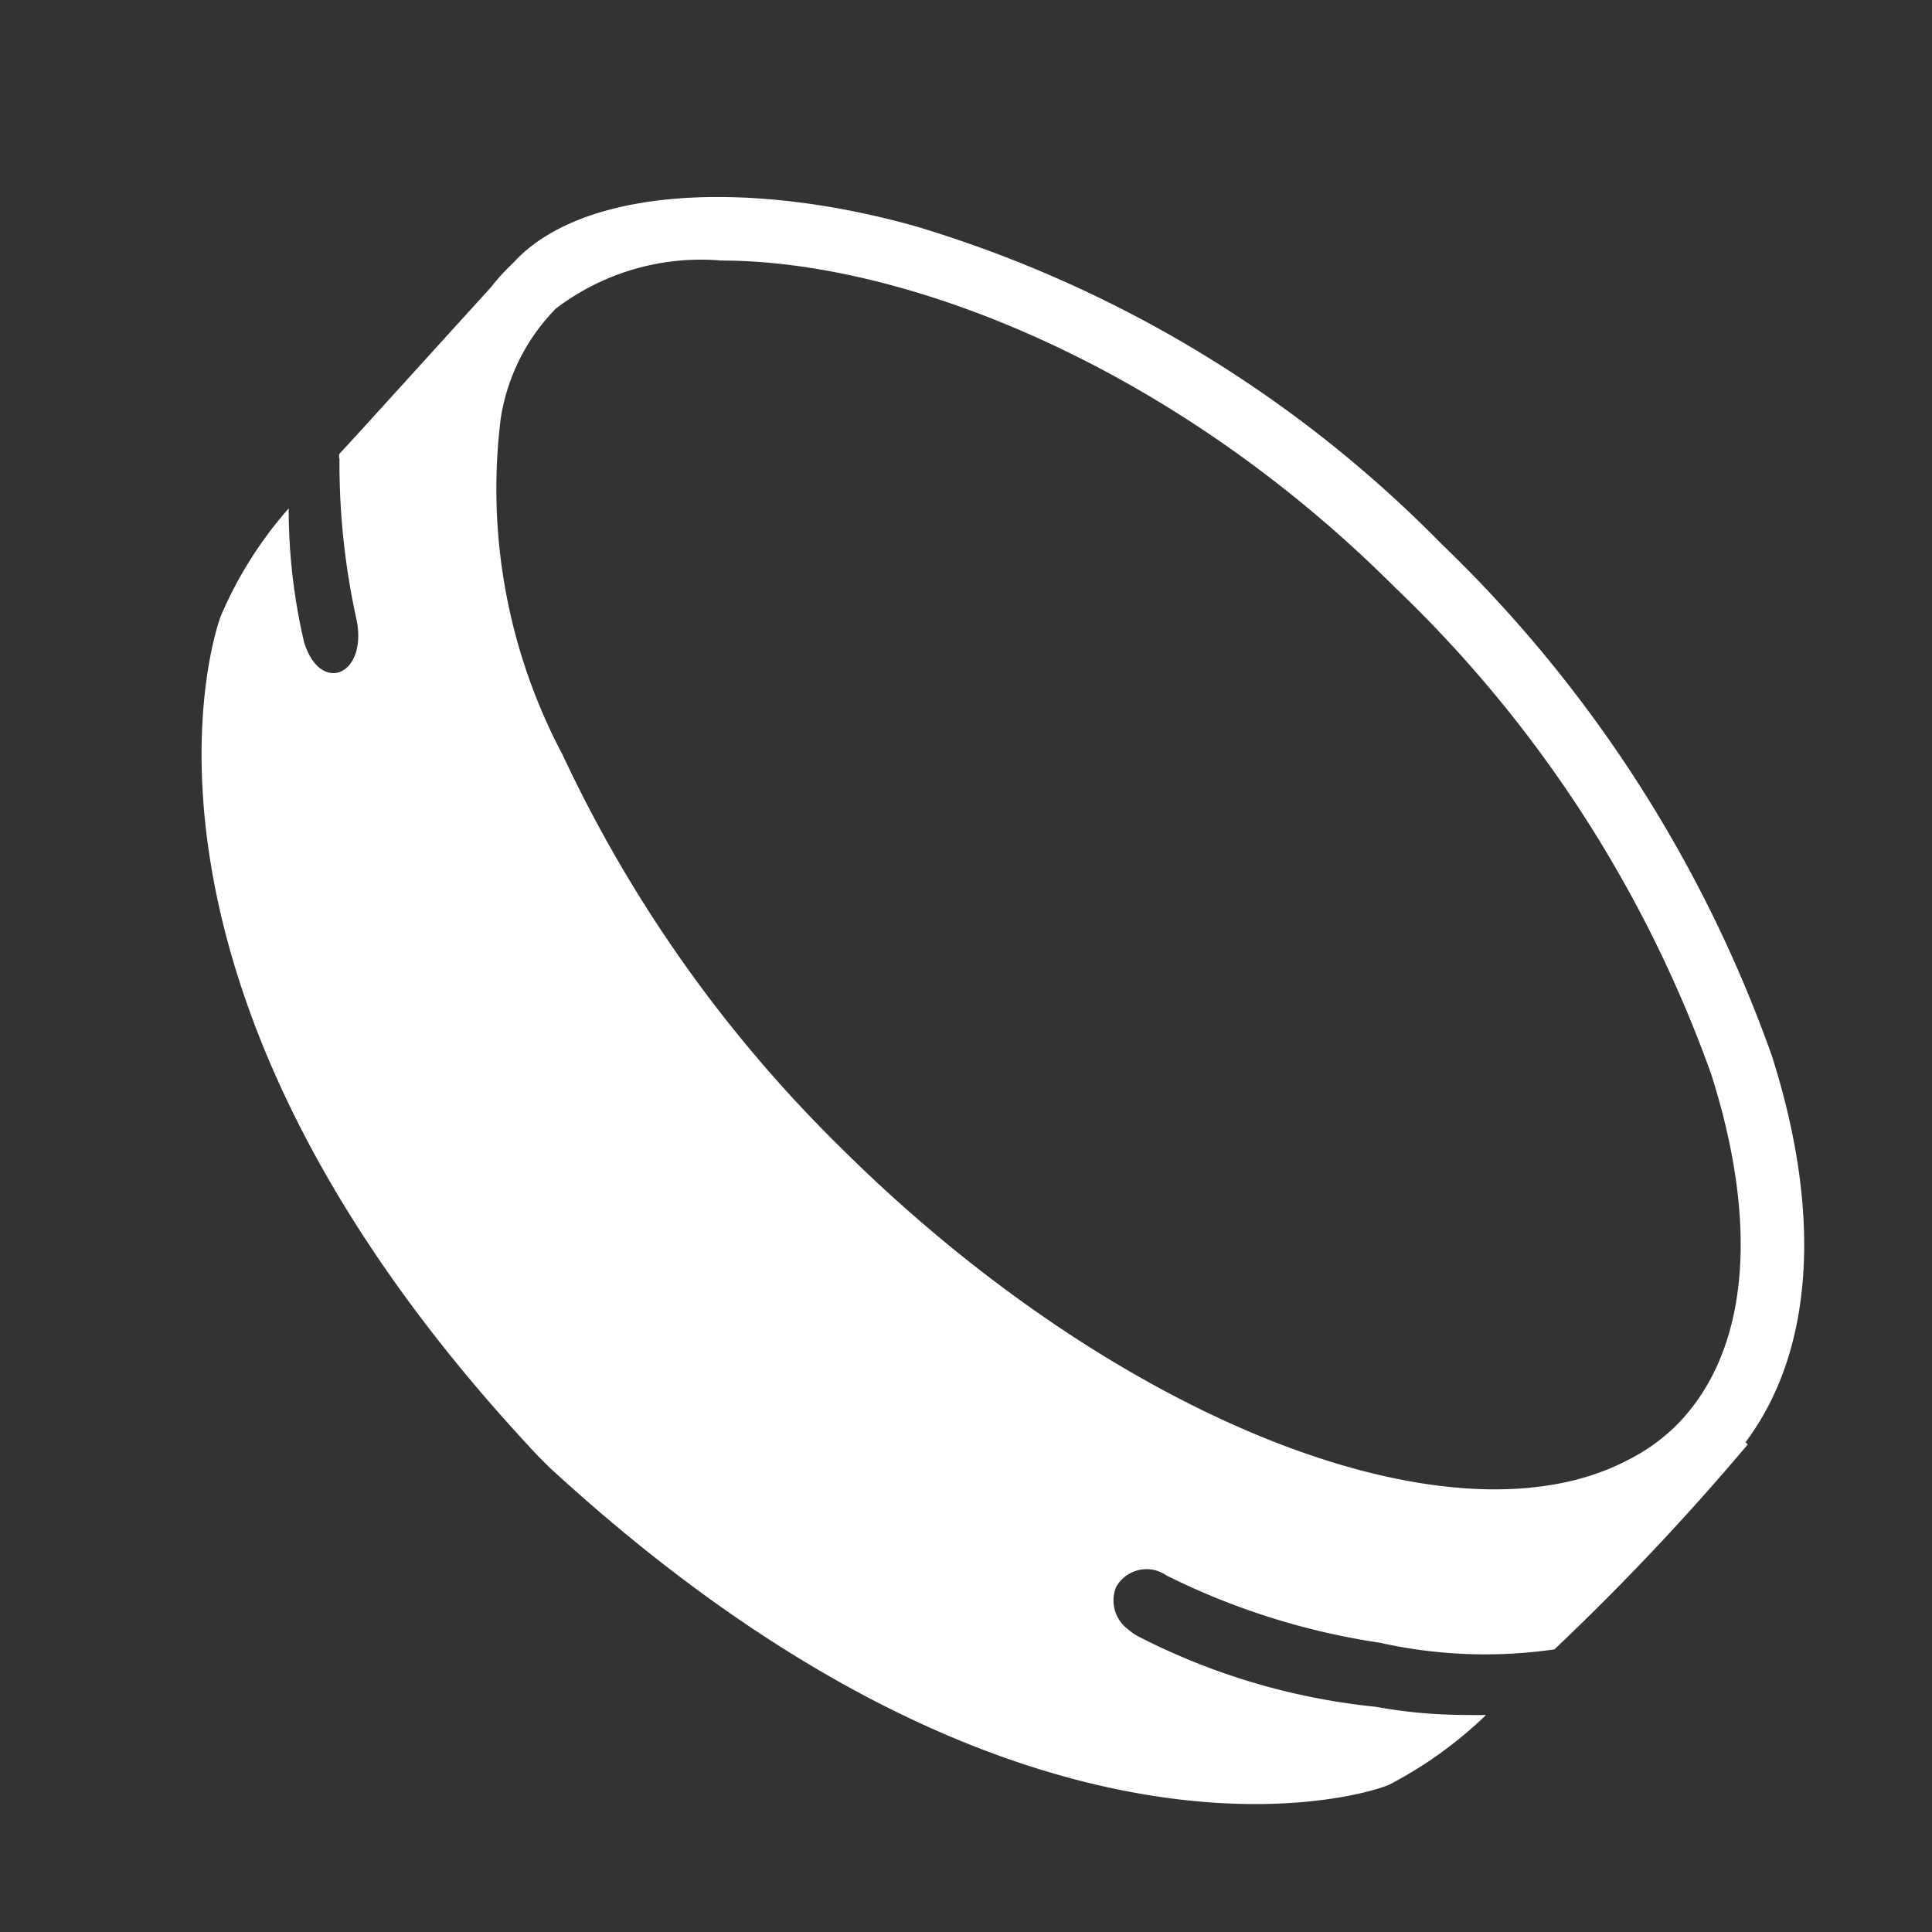 <svg id="Слой_1" data-name="Слой 1" xmlns="http://www.w3.org/2000/svg" viewBox="0 0 35 35"><rect x="0" y="0" width="35" height="35" fill="#333333" stroke="none"/><defs><style>.cls-1{fill:#fff;}</style></defs><title>icons</title><path class="cls-1" d="M31.62,26.13c1.23-1.64,1.4-4.11.48-7a24,24,0,0,0-6-9.29,22.31,22.31,0,0,0-9.51-5.74c-3.06-.86-6.05-.7-7.29.66h0a4.21,4.21,0,0,0-.42.46c-.83.91-2.42,2.67-2.73,3a.14.14,0,0,0,0,.09,13.11,13.11,0,0,0,.31,2.92c.2,1-.65,1.36-.95.41a10.62,10.62,0,0,1-.28-2.43A7.26,7.26,0,0,0,4,11.16c-.21.56-2.1,6.87,5.75,15.22l.1.1h0l.1.1c8.46,7.79,14.65,6,15.22,5.75a7.55,7.55,0,0,0,1.75-1.26c-.6,0-1.16,0-2-.15a12.07,12.07,0,0,1-4.27-1.26.93.93,0,0,1-.21-.14.65.65,0,0,1-.22-.77.63.63,0,0,1,.91-.21A12.9,12.9,0,0,0,25,29.76a8.74,8.74,0,0,0,3.16.12,45.27,45.27,0,0,0,3.5-3.71S31.64,26.13,31.62,26.13ZM13.07,4.72c3.23,0,8.1,1.82,12.21,5.93A22.79,22.79,0,0,1,31,19.46c.89,2.8.66,5.06-.63,6.36a3.43,3.43,0,0,1-.9.64c-3.22,1.67-9.35-.79-14.28-5.71a24.5,24.5,0,0,1-5-7.08A10.28,10.28,0,0,1,9.07,7.59h0a3.63,3.63,0,0,1,1-2A4.34,4.34,0,0,1,13.07,4.72Z"/></svg>